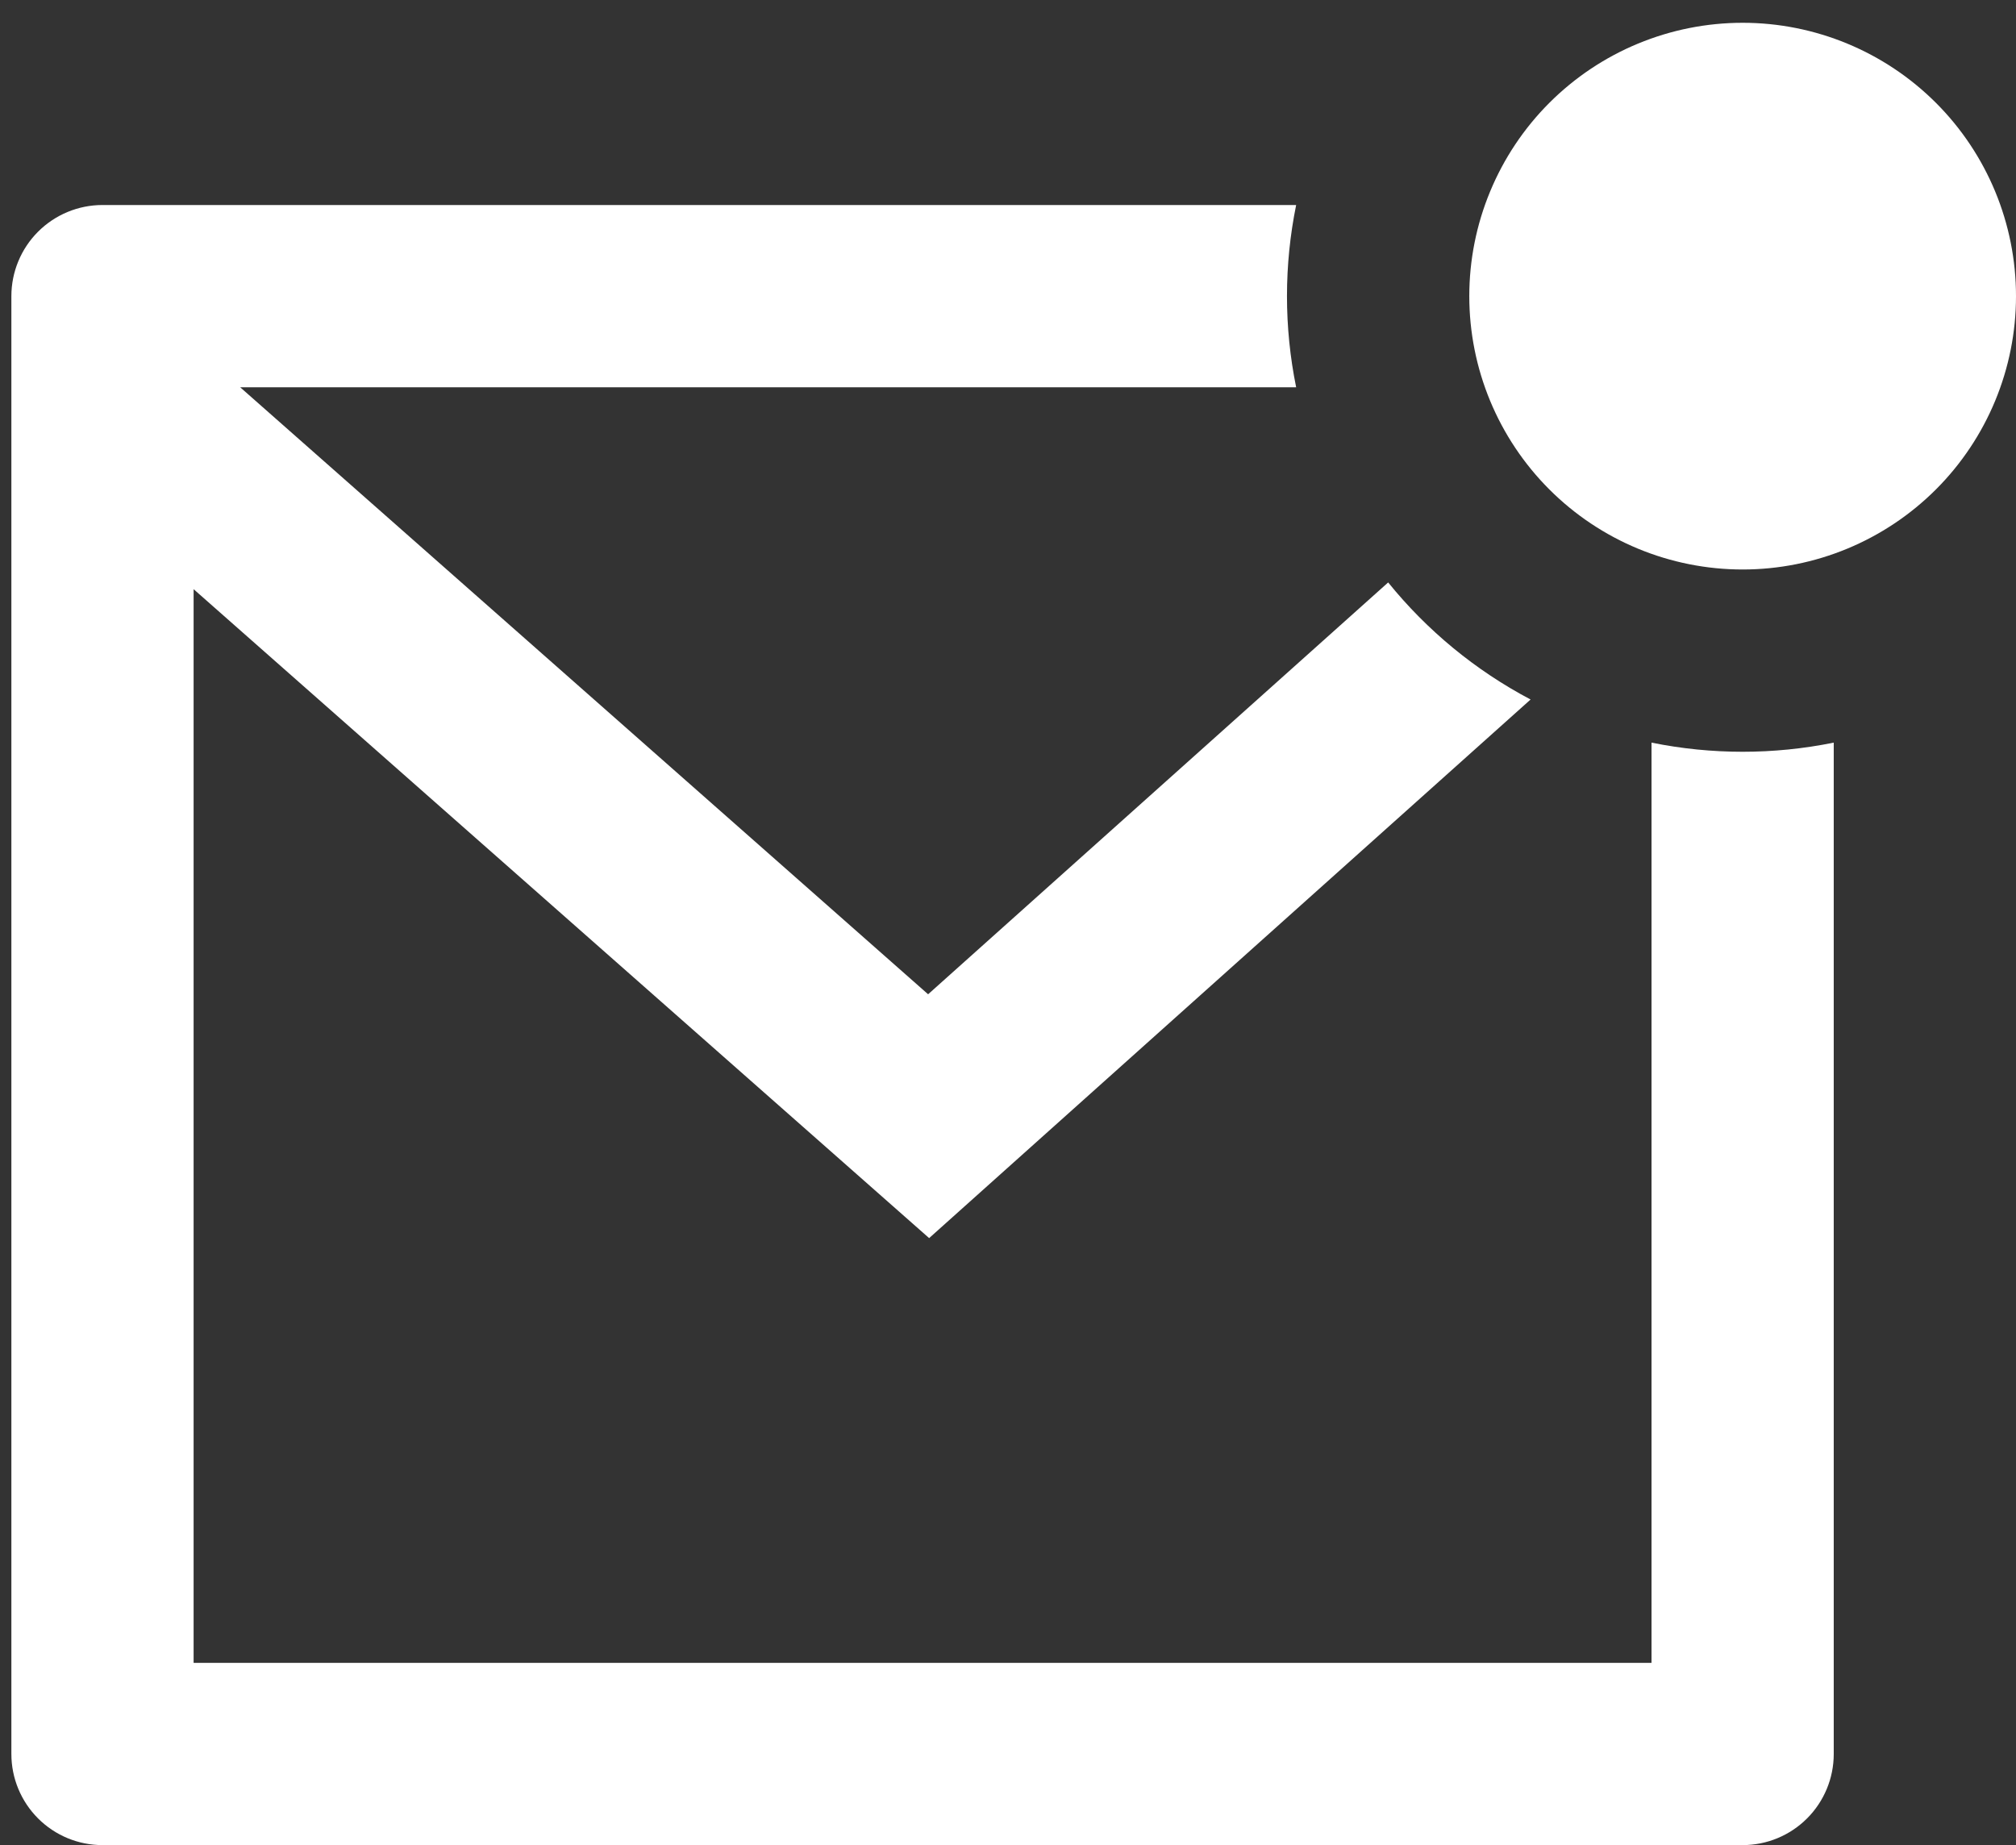 <svg width="59" height="54" viewBox="0 0 59 54" fill="none" xmlns="http://www.w3.org/2000/svg">
<rect x="0" y="0" width="59" height="54" fill="#333333" stroke="none"/>
<path d="M37.933 6C37.575 7.76 37.575 9.574 37.933 11.334H7.029L27.162 29.099L40.626 17.046C41.762 18.451 43.181 19.622 44.794 20.472L27.192 36.235L5.666 17.243V48.667H48.333V21.734C50.093 22.091 51.907 22.091 53.666 21.734V51.334C53.666 52.041 53.385 52.719 52.885 53.219C52.385 53.719 51.707 54 51 54H3C2.292 54 1.614 53.719 1.114 53.219C0.614 52.719 0.333 52.041 0.333 51.334V8.667C0.333 7.96 0.614 7.281 1.114 6.781C1.614 6.281 2.292 6 3 6H37.933ZM51 16.667C49.949 16.667 48.909 16.46 47.938 16.058C46.968 15.656 46.086 15.067 45.343 14.324C44.6 13.581 44.011 12.699 43.609 11.729C43.207 10.758 43 9.718 43 8.667C43 7.616 43.207 6.576 43.609 5.606C44.011 4.635 44.6 3.753 45.343 3.01C46.086 2.267 46.968 1.678 47.938 1.276C48.909 0.874 49.949 0.667 51 0.667C53.121 0.667 55.156 1.51 56.657 3.01C58.157 4.51 59 6.545 59 8.667C59 10.789 58.157 12.824 56.657 14.324C55.156 15.824 53.121 16.667 51 16.667Z" fill="#fff"/>
</svg>
